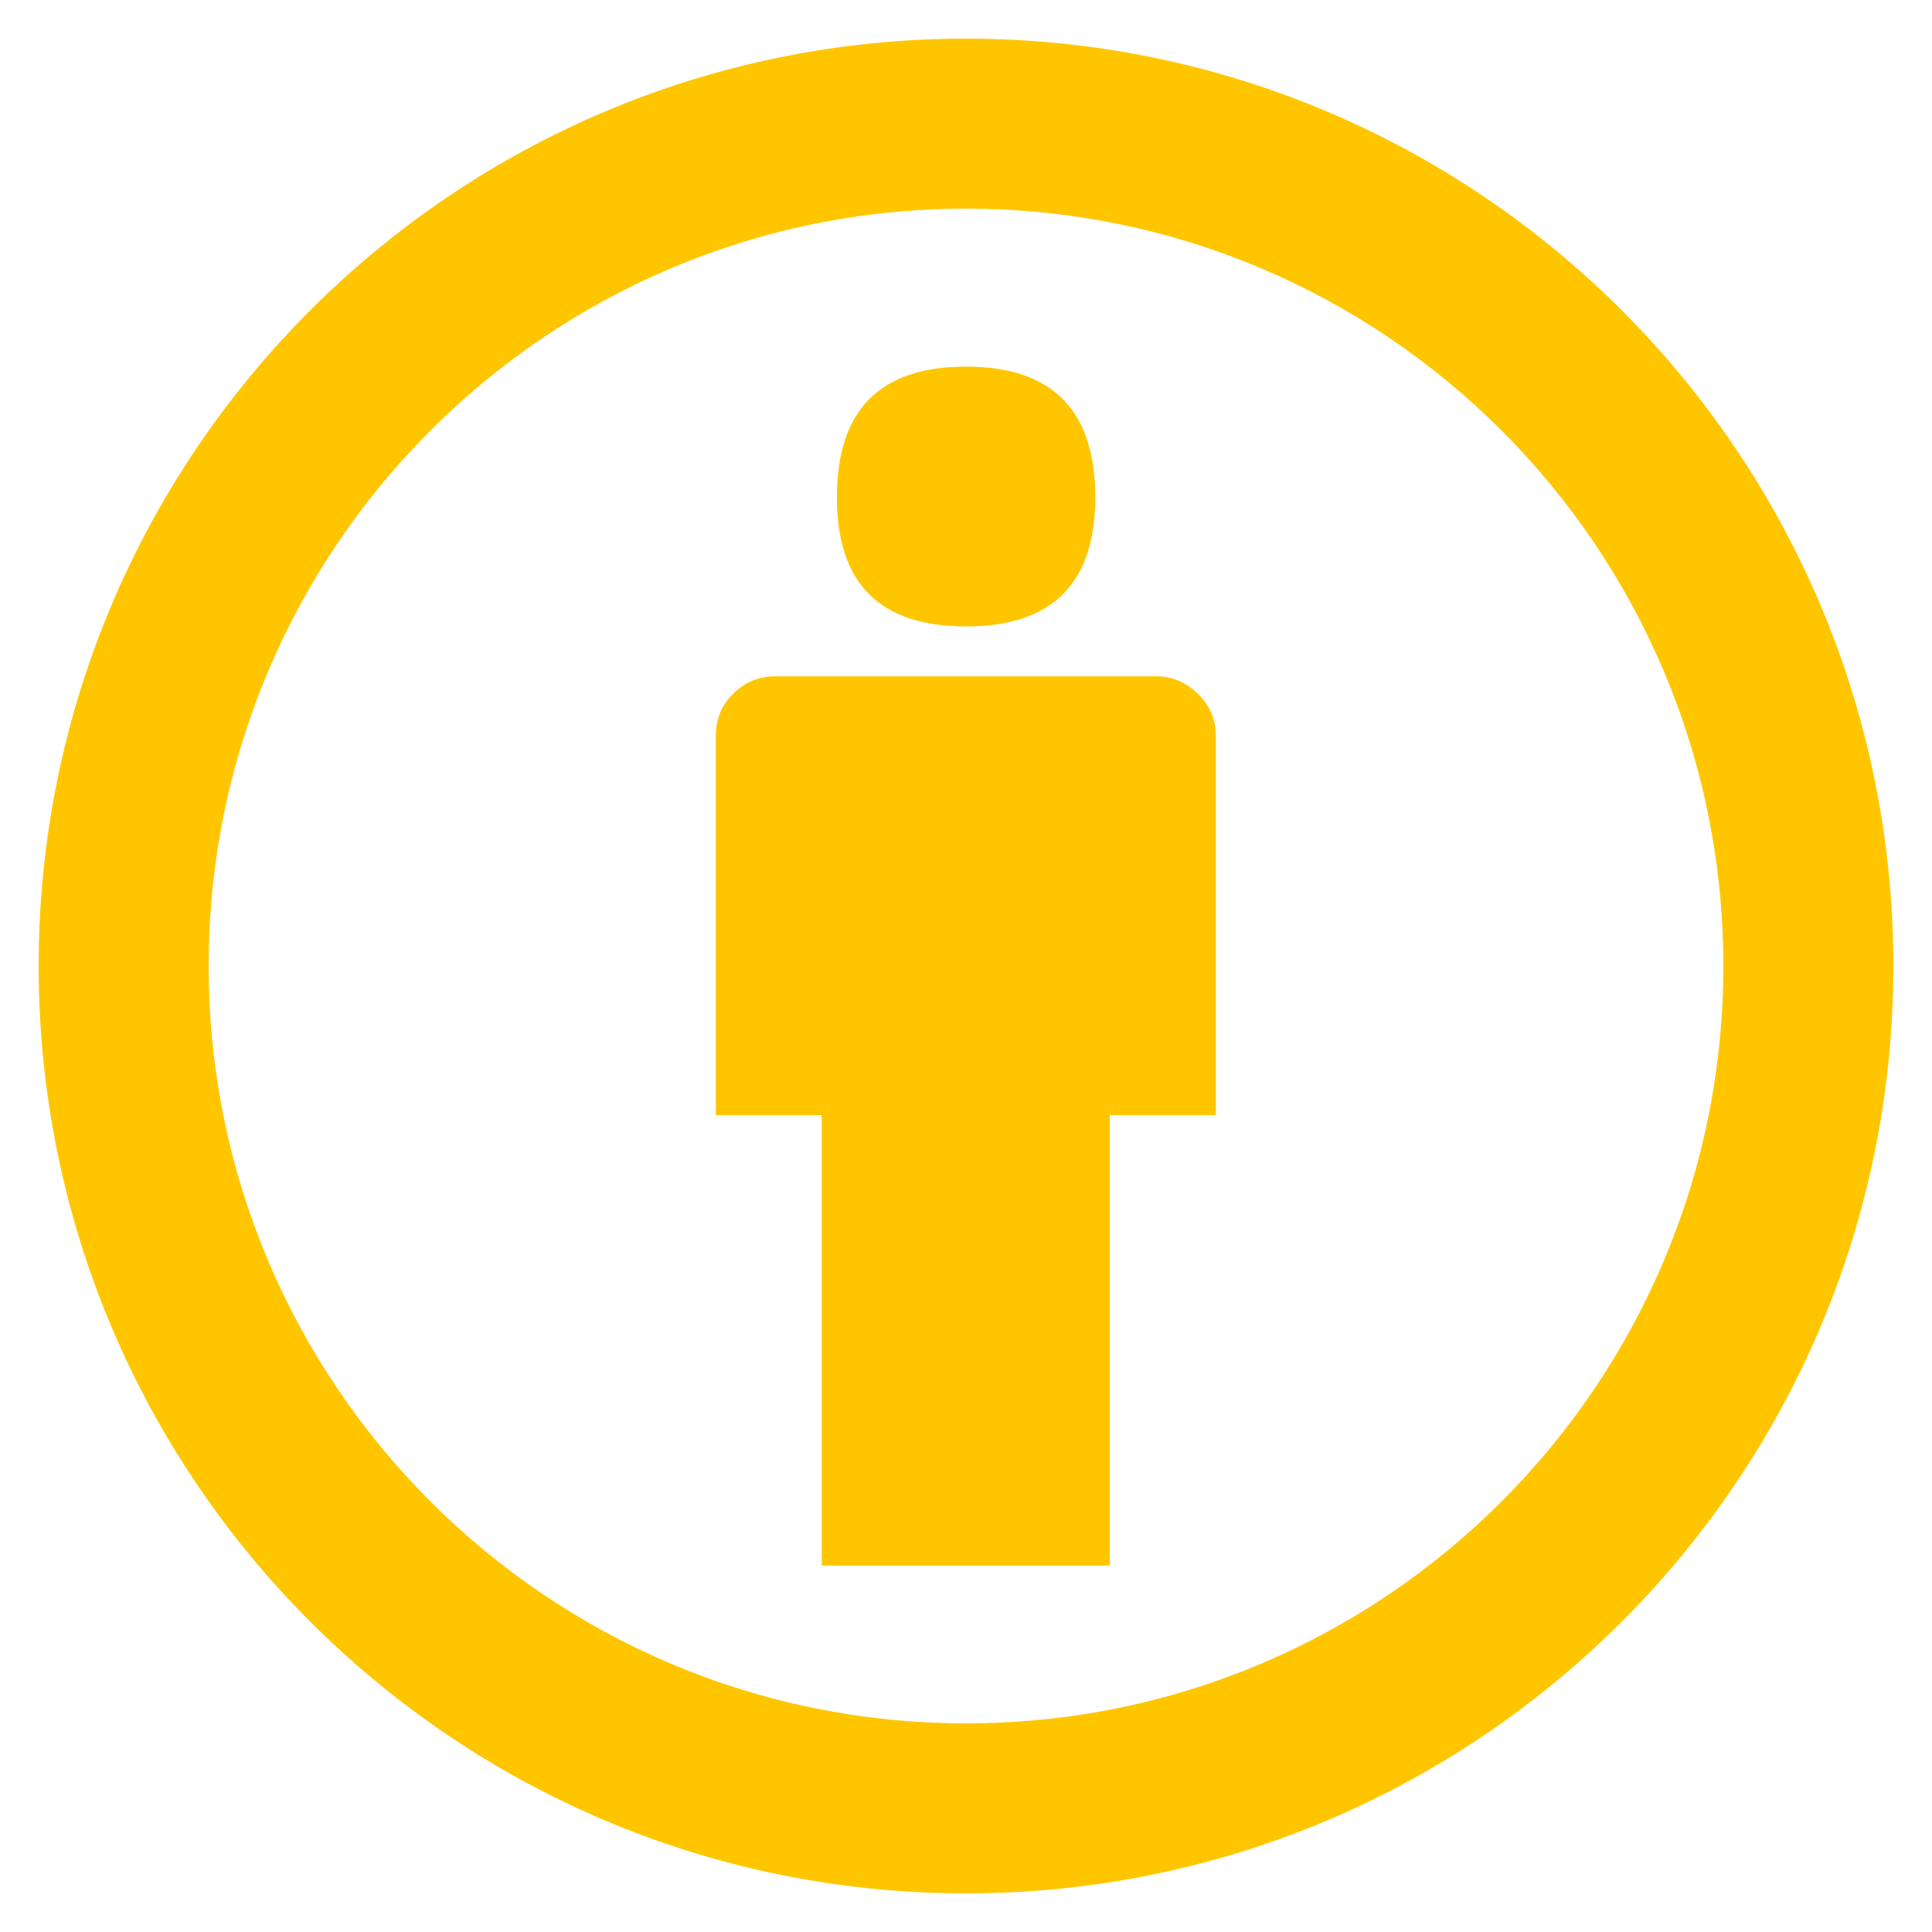 <?xml version="1.0" encoding="utf-8"?>
<!-- Generated by IcoMoon.io -->
<!DOCTYPE svg PUBLIC "-//W3C//DTD SVG 1.1//EN" "http://www.w3.org/Graphics/SVG/1.1/DTD/svg11.dtd">
<svg version="1.1" xmlns="http://www.w3.org/2000/svg" xmlns:xlink="http://www.w3.org/1999/xlink" width="24" height="24" viewBox="0 0 24 24">
	<path d="M12 7.782c1.070 0 1.606-0.534 1.606-1.603 0-1.084-0.535-1.625-1.606-1.625s-1.604 0.541-1.604 1.625c0 1.069 0.534 1.603 1.604 1.603zM14.366 8.401h-4.732c-0.206 0-0.38 0.072-0.526 0.216s-0.216 0.319-0.216 0.524v4.711h1.316v5.596h3.578v-5.596h1.318v-4.712c0-0.205-0.076-0.379-0.226-0.524-0.151-0.143-0.322-0.215-0.514-0.215zM12 0.48c-6.362 0-11.52 5.158-11.52 11.52s5.158 11.52 11.52 11.52 11.52-5.158 11.52-11.52-5.158-11.52-11.52-11.52zM12 21.408c-5.196 0-9.408-4.212-9.408-9.408s4.212-9.408 9.408-9.408 9.408 4.212 9.408 9.408-4.212 9.408-9.408 9.408z" fill="#ffc600" />
</svg>
